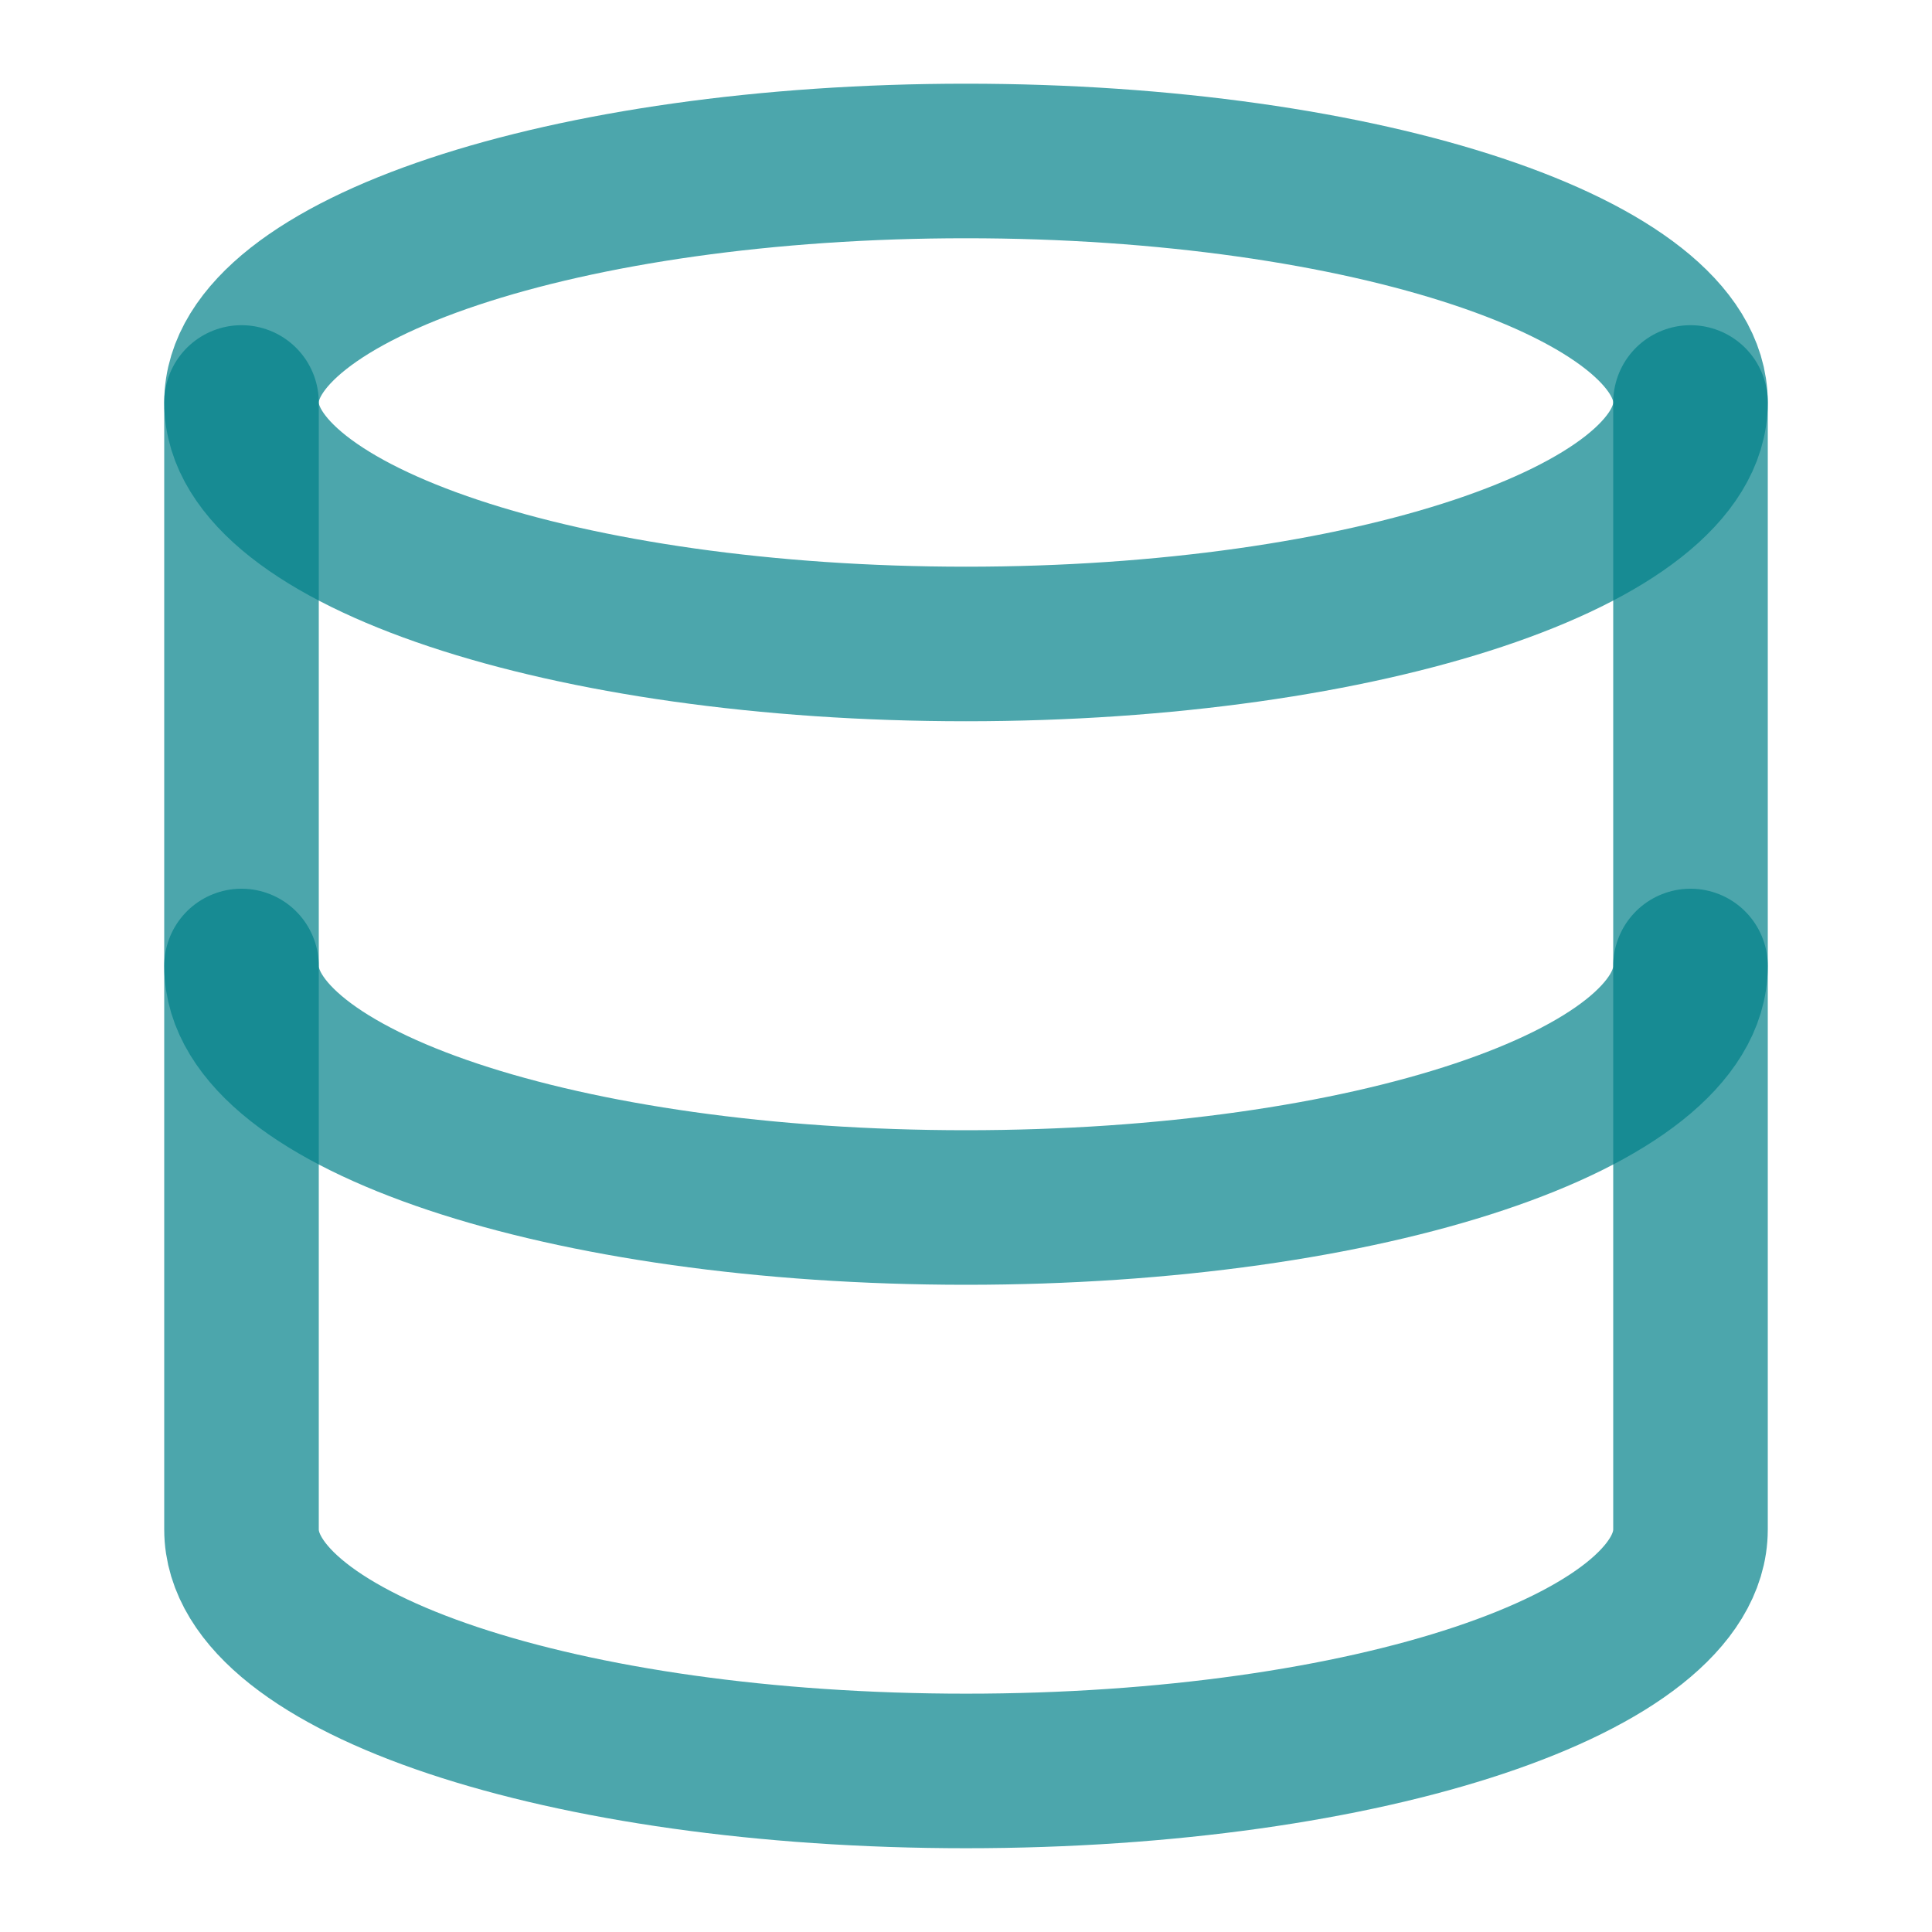 <svg width="25" height="25" viewBox="0 0 25 25" fill="none" xmlns="http://www.w3.org/2000/svg">
<path d="M12.5 8.333C17.678 8.333 21.875 6.934 21.875 5.208C21.875 3.482 17.678 2.083 12.5 2.083C7.322 2.083 3.125 3.482 3.125 5.208C3.125 6.934 7.322 8.333 12.5 8.333Z" stroke="#00818A" stroke-opacity="0.7" stroke-width="2" stroke-linecap="round" stroke-linejoin="round"/>
<path d="M21.875 12.5C21.875 14.229 17.708 15.625 12.5 15.625C7.292 15.625 3.125 14.229 3.125 12.5" stroke="#00818A" stroke-opacity="0.7" stroke-width="2" stroke-linecap="round" stroke-linejoin="round"/>
<path d="M3.125 5.208V19.791C3.125 21.52 7.292 22.916 12.5 22.916C17.708 22.916 21.875 21.52 21.875 19.791V5.208" stroke="#00818A" stroke-opacity="0.7" stroke-width="2" stroke-linecap="round" stroke-linejoin="round"/>
</svg>
